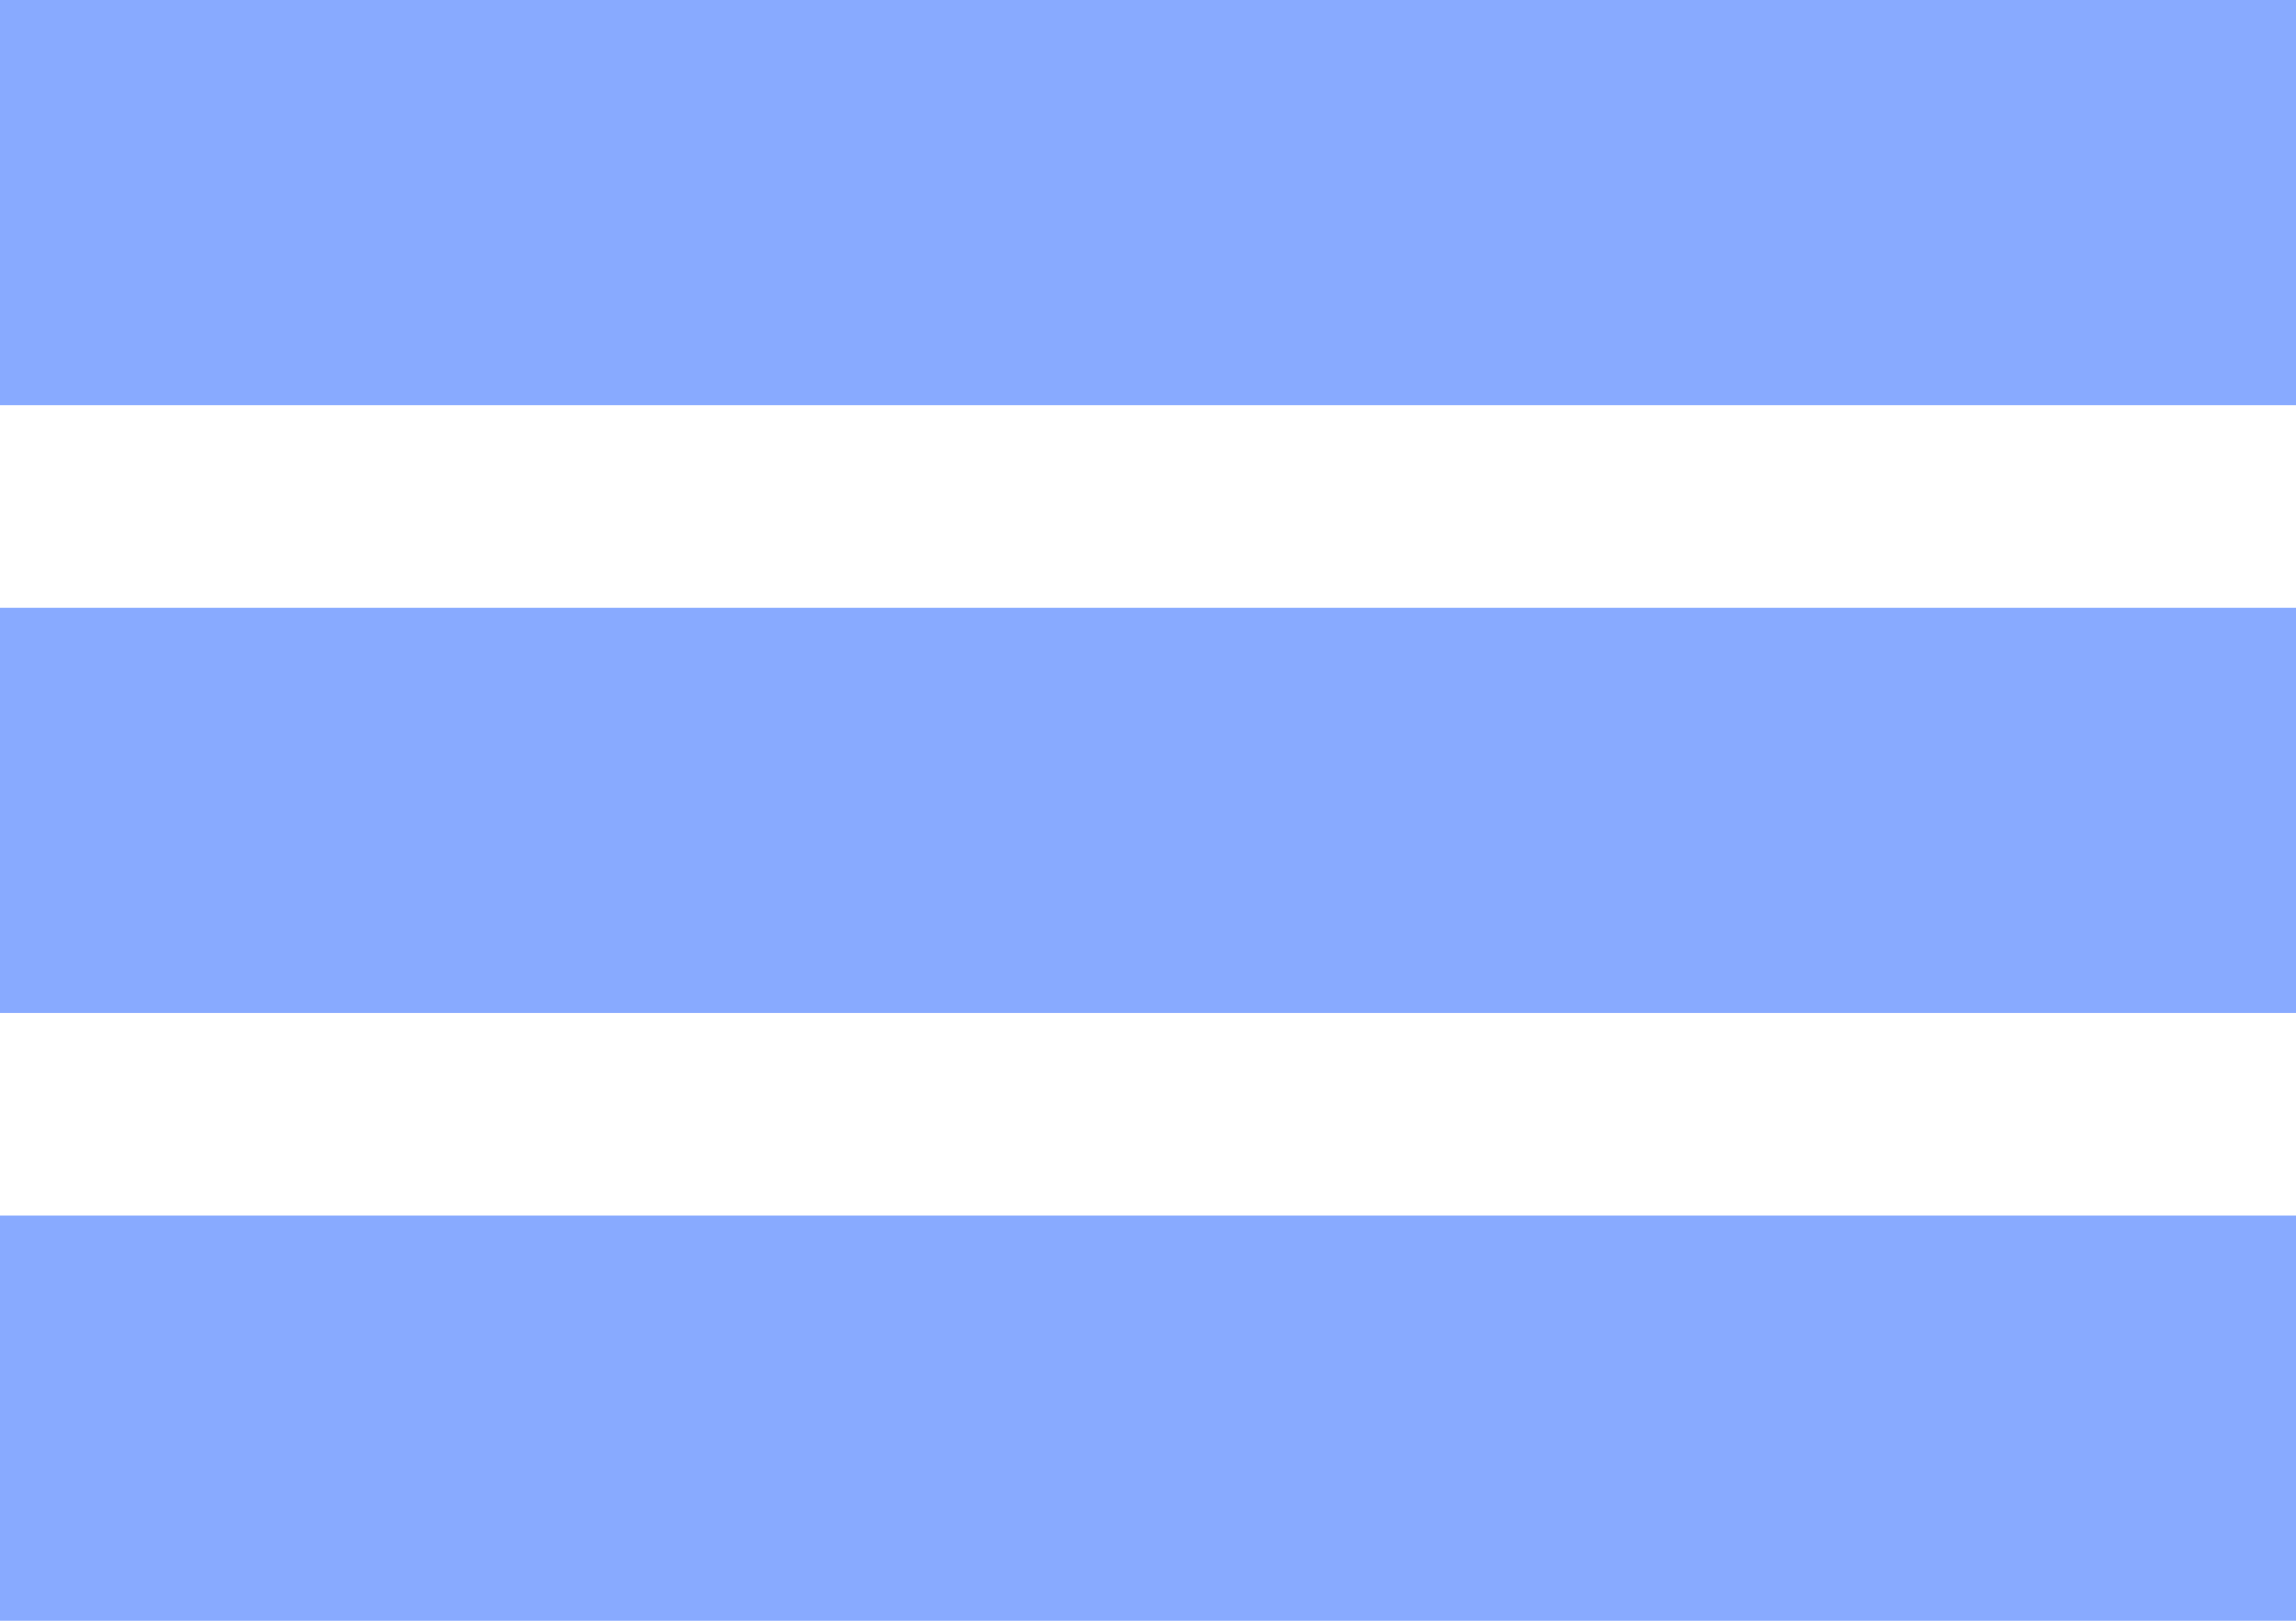 <?xml version="1.0" ?><!DOCTYPE svg  PUBLIC '-//W3C//DTD SVG 1.1//EN'  'http://www.w3.org/Graphics/SVG/1.1/DTD/svg11.dtd'><svg enable-background="new 0 0 34 24" height="24px" id="Layer_1" version="1.1" viewBox="0 0 34 24" width="34px" xml:space="preserve" xmlns="http://www.w3.org/2000/svg" xmlns:xlink="http://www.w3.org/1999/xlink"><g><rect fill="#8AF" height="6" width="34"/><rect fill="#8AF" height="6" width="34" y="9"/><rect fill="#8AF" height="6" width="34" y="18"/></g></svg>
